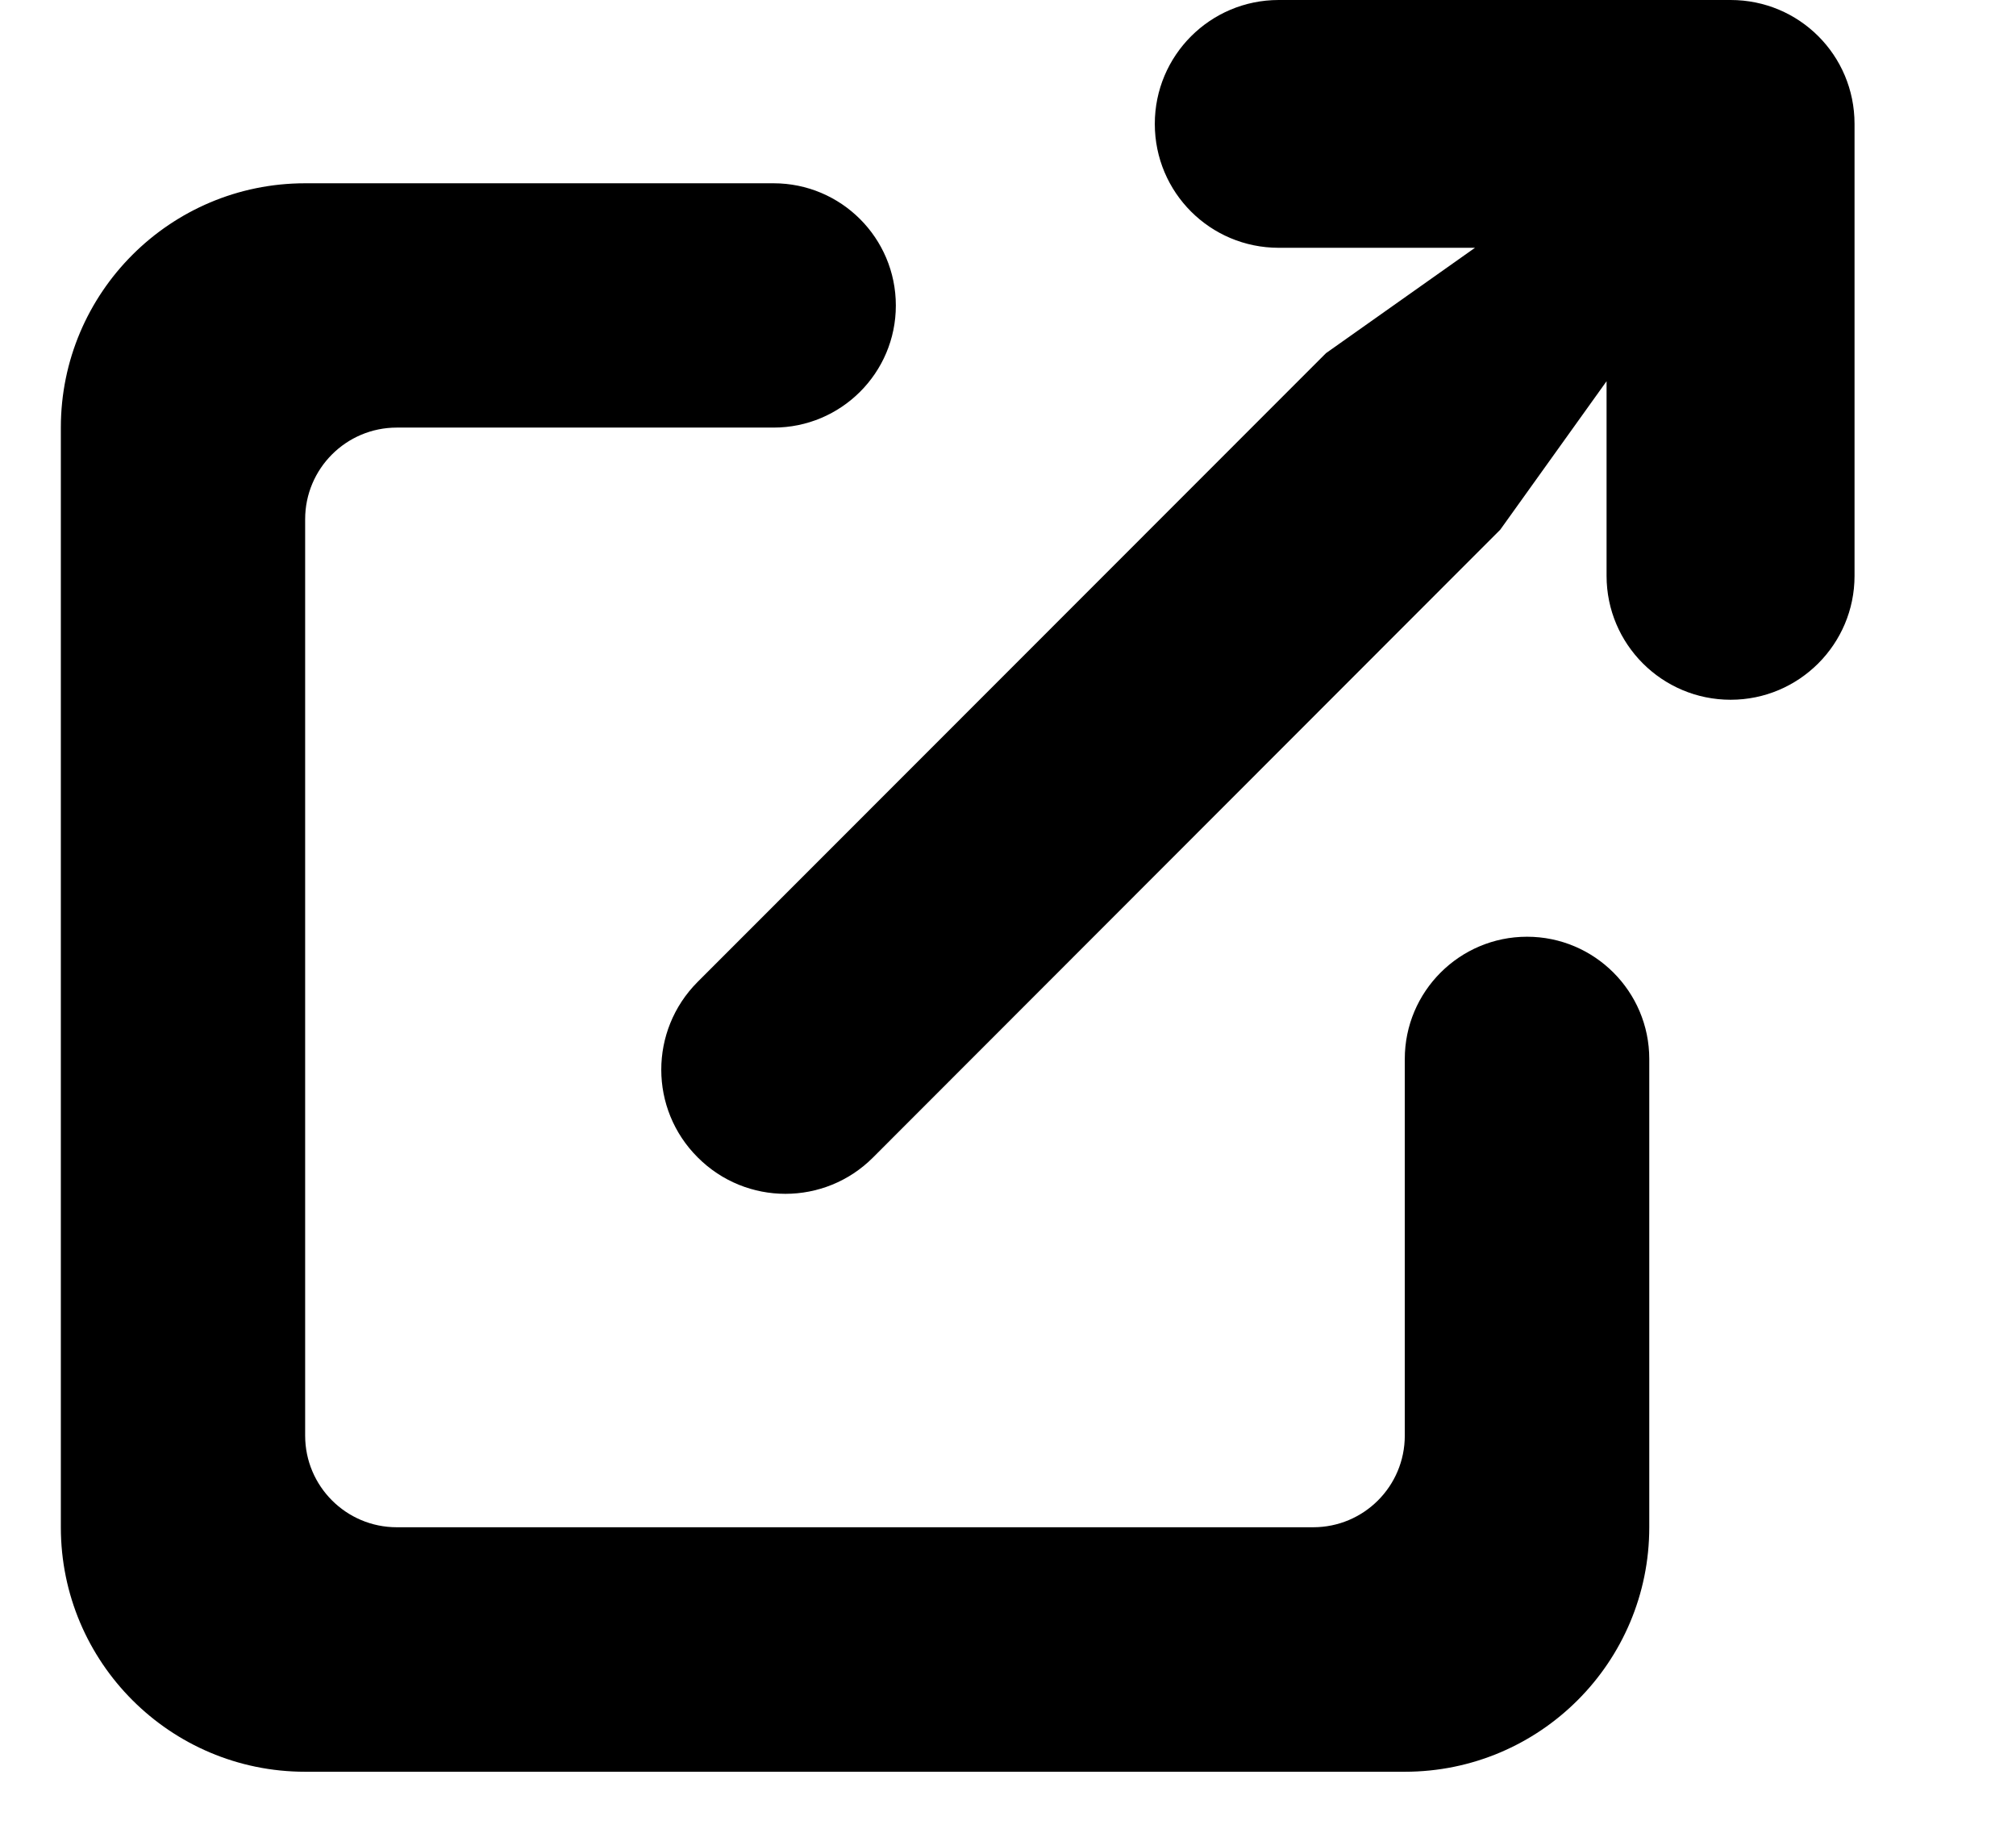 <svg width="11" height="10" viewBox="0 0 11 10" fill="none" xmlns="http://www.w3.org/2000/svg">
<g clip-path="url(#clip0_38215_15555)">
<path fill-rule="evenodd" clip-rule="evenodd" d="M6.977 0C6.603 0 6.301 0.303 6.301 0.676C6.301 1.05 6.603 1.352 6.977 1.352H8.048L7.235 1.927L3.806 5.358C3.542 5.623 3.542 6.051 3.807 6.315C4.071 6.58 4.5 6.58 4.764 6.315L8.186 2.89L8.766 2.08V3.142C8.766 3.515 9.069 3.818 9.443 3.818C9.816 3.818 10.119 3.515 10.119 3.142V0.676C10.119 0.301 9.817 0 9.443 0H6.977ZM7.665 9.667C8.402 9.667 8.999 9.07 8.999 8.333V5.778C8.999 5.41 8.7 5.111 8.332 5.111C7.964 5.111 7.665 5.41 7.665 5.778V7.833C7.665 8.109 7.442 8.333 7.165 8.333H2.165C1.889 8.333 1.665 8.109 1.665 7.833V2.833C1.665 2.557 1.889 2.333 2.165 2.333H4.221C4.589 2.333 4.888 2.035 4.888 1.667C4.888 1.298 4.589 1 4.221 1H1.665C0.929 1 0.332 1.597 0.332 2.333V8.333C0.332 9.07 0.929 9.667 1.665 9.667H7.665Z" fill="currentColor"/>
</g>
<defs>
<clipPath id="clip0_38215_15555">
<rect width="11" height="10" fill="white"/>
</clipPath>
</defs>
</svg>
